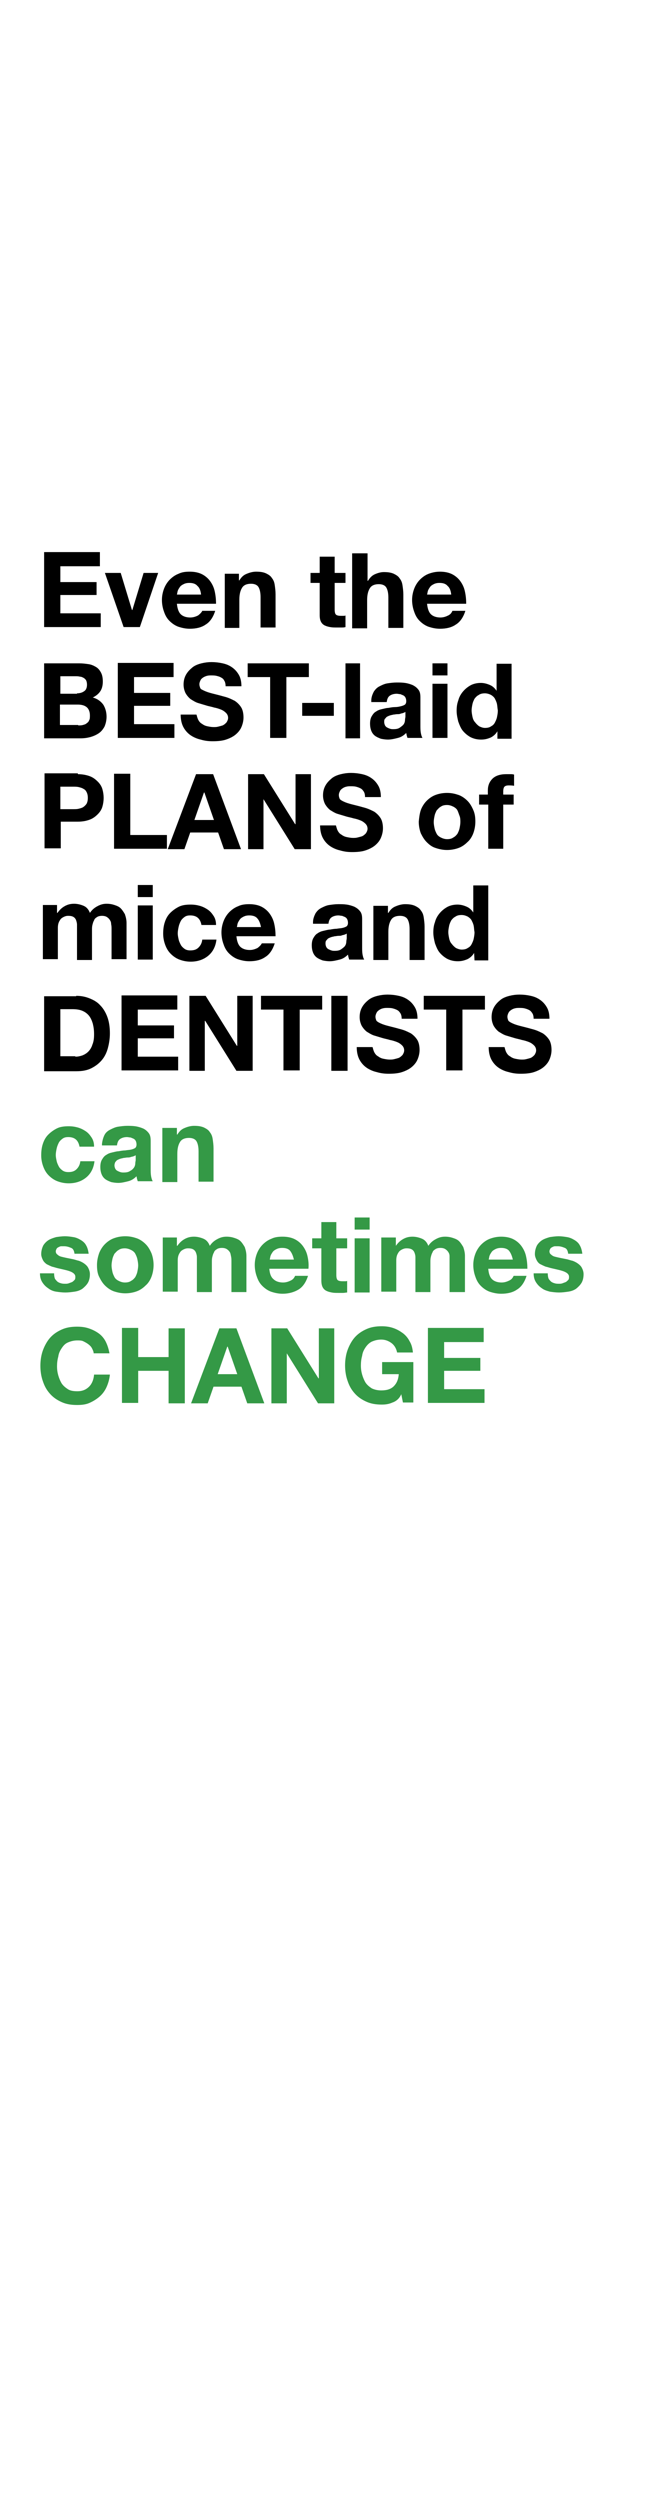 <svg id="Layer_1" xmlns="http://www.w3.org/2000/svg" viewBox="0 0 160 600"><style>.st0{fill:#349946}</style><path d="M24 132.6v3.3h-9.5v3.8h8.7v3.1h-8.7v4.4h9.7v3.3H10.6v-18H24zM29.7 150.5l-4.5-13H29l2.7 8.9h.1l2.7-8.9H38l-4.4 13h-3.9zM43.4 147.4c.5.5 1.3.8 2.3.8.7 0 1.3-.2 1.9-.5.5-.4.8-.7 1-1.1h3.1c-.5 1.6-1.3 2.7-2.3 3.3-1 .7-2.3 1-3.8 1-1 0-1.9-.2-2.8-.5-.8-.3-1.5-.8-2.1-1.4-.6-.6-1-1.3-1.3-2.2-.3-.8-.5-1.8-.5-2.8 0-1 .2-1.9.5-2.7.3-.8.8-1.6 1.4-2.2.6-.6 1.3-1.1 2.1-1.4.8-.4 1.7-.5 2.7-.5 1.1 0 2.1.2 2.9.6.8.4 1.5 1 2 1.7s.9 1.5 1.1 2.5c.2.9.3 1.9.3 2.9h-9.4c.1 1.1.4 2 .9 2.5zm4-6.8c-.4-.5-1.1-.7-1.9-.7-.6 0-1 .1-1.4.3-.4.2-.7.4-.9.7-.2.3-.4.6-.5.9-.1.3-.1.6-.2.9h5.8c-.1-1-.4-1.7-.9-2.1zM57.4 137.5v1.8h.1c.5-.8 1-1.3 1.8-1.6.7-.3 1.5-.5 2.2-.5 1 0 1.7.1 2.4.4.6.3 1.1.6 1.4 1.1.4.5.6 1 .7 1.7.1.7.2 1.4.2 2.2v8h-3.6v-7.3c0-1.1-.2-1.9-.5-2.4s-.9-.8-1.8-.8c-1 0-1.7.3-2.1.9-.4.6-.7 1.5-.7 2.9v6.8H54v-13h3.4zM83 137.5v2.4h-2.6v6.4c0 .6.1 1 .3 1.2s.6.3 1.2.3h.6c.2 0 .4 0 .5-.1v2.8c-.3.1-.6.1-1 .1h-1.1c-.6 0-1.1 0-1.6-.1s-.9-.2-1.3-.4-.7-.5-.9-.9c-.2-.4-.3-.9-.3-1.6v-7.7h-2.2v-2.4h2.2v-3.9h3.6v3.9H83zM88.3 132.6v6.8h.1c.5-.8 1-1.3 1.7-1.6.7-.3 1.4-.5 2.1-.5 1 0 1.7.1 2.4.4.6.3 1.1.6 1.4 1.1.4.5.6 1 .7 1.7.1.7.2 1.4.2 2.2v8h-3.6v-7.3c0-1.1-.2-1.9-.5-2.4s-.9-.8-1.8-.8c-1 0-1.7.3-2.1.9-.4.6-.7 1.5-.7 2.9v6.8h-3.6v-18h3.7zM103.5 147.4c.5.5 1.3.8 2.3.8.7 0 1.3-.2 1.9-.5s.8-.7 1-1.1h3.1c-.5 1.6-1.3 2.7-2.3 3.3-1 .7-2.3 1-3.8 1-1 0-1.9-.2-2.8-.5-.8-.3-1.5-.8-2.1-1.4-.6-.6-1-1.3-1.3-2.2-.3-.8-.5-1.8-.5-2.8 0-1 .2-1.9.5-2.7.3-.8.8-1.6 1.4-2.2.6-.6 1.3-1.1 2.1-1.4s1.7-.5 2.7-.5c1.1 0 2.1.2 2.9.6.8.4 1.5 1 2 1.7s.9 1.5 1.1 2.5c.2.9.3 1.9.3 2.9h-9.4c.1 1.1.4 2 .9 2.5zm4-6.8c-.4-.5-1.1-.7-1.9-.7-.6 0-1 .1-1.4.3-.4.2-.7.4-.9.7-.2.3-.4.6-.5.9-.1.3-.1.6-.2.9h5.8c-.1-1-.4-1.7-.9-2.1zM19 159.2c.9 0 1.6.1 2.3.2s1.3.4 1.8.7c.5.3.9.8 1.2 1.4.3.6.4 1.3.4 2.1 0 .9-.2 1.7-.6 2.3-.4.6-1 1.1-1.8 1.5 1.1.3 1.9.9 2.5 1.7.5.8.8 1.8.8 2.9 0 .9-.2 1.7-.5 2.4-.4.7-.8 1.2-1.4 1.6-.6.4-1.3.7-2 .9-.8.2-1.5.3-2.4.3h-8.7v-18H19zm-.5 7.2c.7 0 1.3-.2 1.7-.5.5-.3.7-.9.7-1.6 0-.4-.1-.8-.2-1s-.4-.5-.6-.6-.5-.3-.9-.3c-.3-.1-.7-.1-1-.1h-3.7v4.2h4zm.3 7.7c.4 0 .8 0 1.1-.1.4-.1.7-.2.9-.4.3-.2.5-.4.6-.7.2-.3.2-.7.2-1.2 0-.9-.3-1.6-.8-2-.5-.4-1.2-.6-2.1-.6h-4.3v4.9h4.4zM41.7 159.2v3.3h-9.5v3.8h8.7v3.1h-8.7v4.4h9.7v3.3H28.3v-18h13.4zM47.6 172.7c.2.4.5.8.9 1 .4.3.8.5 1.3.6.5.1 1 .2 1.5.2.4 0 .7 0 1.1-.1s.8-.2 1.1-.3c.4-.2.6-.4.9-.7.2-.3.4-.7.4-1.1 0-.5-.2-.9-.5-1.2-.3-.3-.7-.6-1.2-.8-.5-.2-1.1-.4-1.7-.5-.6-.2-1.3-.3-1.9-.5-.7-.2-1.3-.4-2-.6-.6-.2-1.2-.6-1.7-.9-.5-.4-.9-.9-1.2-1.4-.3-.6-.5-1.3-.5-2.1 0-.9.2-1.7.6-2.4.4-.7.9-1.2 1.5-1.7s1.4-.8 2.2-1 1.6-.3 2.4-.3c.9 0 1.8.1 2.7.3.9.2 1.6.5 2.3 1 .7.5 1.2 1.1 1.6 1.8.4.7.6 1.6.6 2.7h-3.8c0-.5-.1-1-.3-1.3-.2-.4-.4-.6-.8-.8-.3-.2-.7-.3-1.1-.4-.4-.1-.9-.1-1.3-.1-.3 0-.6 0-1 .1-.3.1-.6.2-.9.4s-.5.4-.6.6-.3.6-.3 1 .1.6.2.9.4.4.8.6.9.4 1.6.6c.7.2 1.6.4 2.7.7.3.1.8.2 1.4.4.6.2 1.2.5 1.8.8.6.4 1.1.9 1.5 1.5.4.6.6 1.5.6 2.5 0 .8-.2 1.6-.5 2.3-.3.7-.8 1.3-1.4 1.8-.6.5-1.4.9-2.3 1.2-.9.3-2 .4-3.2.4-1 0-1.9-.1-2.9-.4-.9-.2-1.8-.6-2.5-1.1-.7-.5-1.3-1.2-1.7-2-.4-.8-.6-1.8-.6-2.9h3.8c.1.3.2.8.4 1.2zM59.5 162.5v-3.3h14.7v3.3h-5.4v14.6h-3.9v-14.6h-5.4zM80.2 168.7v3.1h-7.6v-3.1h7.6zM86.5 159.2v18H83v-18h3.5zM89.2 168.1c0-.8.3-1.5.6-2.1.4-.6.8-1 1.4-1.3.6-.3 1.2-.6 1.9-.7.7-.1 1.4-.2 2.2-.2.7 0 1.3 0 2 .1s1.3.3 1.8.5c.6.3 1 .6 1.4 1.1.4.5.5 1.1.5 1.9v6.8c0 .6 0 1.1.1 1.7.1.5.2.9.4 1.2h-3.6c-.1-.2-.1-.4-.2-.6 0-.2-.1-.4-.1-.6-.6.6-1.2 1-2 1.2-.8.2-1.6.4-2.4.4-.6 0-1.2-.1-1.7-.2-.5-.2-1-.4-1.4-.7-.4-.3-.7-.7-.9-1.2-.2-.5-.3-1.1-.3-1.7 0-.7.1-1.3.4-1.8.3-.5.6-.9 1-1.1.4-.3.9-.5 1.4-.6.5-.1 1.1-.3 1.6-.3.5-.1 1.1-.2 1.6-.2s1-.1 1.4-.2.7-.2 1-.4c.2-.2.3-.5.3-.8 0-.4-.1-.7-.2-.9-.1-.2-.3-.4-.5-.5-.2-.1-.5-.2-.7-.3-.3 0-.6-.1-.9-.1-.7 0-1.3.2-1.7.5-.4.3-.6.8-.7 1.5h-3.7zm8.3 2.7c-.2.1-.3.2-.6.3-.2.1-.5.1-.7.2s-.5.1-.8.1-.6.1-.9.1c-.3.1-.5.1-.8.2-.3.1-.5.2-.7.3-.2.1-.3.3-.5.5s-.2.5-.2.8c0 .3.1.6.2.8s.3.4.5.5c.2.1.4.2.7.3.3.1.5.1.8.1.7 0 1.2-.1 1.6-.4s.7-.5.9-.8c.2-.3.3-.7.3-1s.1-.6.1-.8v-1.2zM103.9 162.1v-2.9h3.6v2.9h-3.6zm3.6 2v13h-3.6v-13h3.6zM119.5 175.5c-.4.7-1 1.2-1.6 1.5-.7.3-1.4.5-2.3.5-1 0-1.8-.2-2.6-.6-.7-.4-1.3-.9-1.8-1.5s-.8-1.4-1.1-2.2c-.2-.8-.4-1.7-.4-2.6 0-.9.1-1.7.4-2.5.2-.8.6-1.5 1.1-2.1.5-.6 1.1-1.1 1.8-1.5.7-.4 1.6-.6 2.5-.6.8 0 1.5.2 2.2.5.7.3 1.2.8 1.6 1.4v-6.5h3.6v18h-3.4v-1.8zm-.1-6.5c-.1-.5-.3-.9-.5-1.3s-.6-.7-.9-.9c-.4-.2-.9-.4-1.5-.4s-1.1.1-1.5.4c-.4.2-.7.5-1 .9-.2.4-.4.8-.5 1.3-.1.5-.2 1-.2 1.5s.1 1 .2 1.5.3 1 .6 1.3c.3.4.6.7 1 1 .4.2.9.4 1.4.4.6 0 1.1-.1 1.5-.4.4-.2.7-.5.9-.9.2-.4.4-.8.5-1.3s.2-1 .2-1.6c-.1-.5-.1-1-.2-1.5z"/><g><path d="M18.7 185.8c1.1 0 2.1.2 2.9.5.8.3 1.4.8 1.9 1.3s.9 1.1 1.1 1.8c.2.7.3 1.4.3 2.1 0 .7-.1 1.4-.3 2.1-.2.7-.6 1.3-1.1 1.8-.5.5-1.1 1-1.9 1.3-.8.3-1.7.5-2.9.5h-4.1v6.4h-3.9v-18h8zm-1.1 8.4c.5 0 .9 0 1.3-.1s.8-.2 1.1-.4c.3-.2.6-.5.8-.8.2-.4.3-.8.3-1.4 0-.6-.1-1-.3-1.4-.2-.4-.4-.6-.8-.8-.3-.2-.7-.3-1.1-.4-.4-.1-.9-.1-1.3-.1h-3.1v5.4h3.1zM31.3 185.8v14.6h8.8v3.3H27.4v-18h3.9zM51.2 185.8l6.7 18h-4.1l-1.4-4h-6.7l-1.4 4h-4l6.8-18h4.1zm.2 11l-2.3-6.6H49l-2.3 6.6h4.7zM63.4 185.8l7.5 12h.1v-12h3.7v18h-3.9l-7.5-12v12h-3.7v-18h3.8zM81.1 199.3c.2.4.5.8.9 1 .4.3.8.5 1.3.6.5.1 1 .2 1.5.2.4 0 .7 0 1.1-.1s.8-.2 1.1-.3c.4-.2.6-.4.9-.7.2-.3.4-.7.4-1.1 0-.5-.2-.9-.5-1.2-.3-.3-.7-.6-1.2-.8-.5-.2-1.1-.4-1.7-.5-.6-.2-1.3-.3-1.9-.5-.7-.2-1.3-.4-2-.6-.6-.2-1.2-.6-1.7-.9-.5-.4-.9-.9-1.2-1.4-.3-.6-.5-1.3-.5-2.1 0-.9.2-1.7.6-2.4.4-.7.9-1.2 1.5-1.7s1.4-.8 2.2-1 1.6-.3 2.4-.3c.9 0 1.8.1 2.7.3.9.2 1.6.5 2.3 1 .7.5 1.2 1.1 1.6 1.8.4.7.6 1.6.6 2.7h-3.8c0-.5-.1-1-.3-1.3s-.4-.6-.8-.8-.7-.3-1.1-.4c-.4-.1-.9-.1-1.3-.1-.3 0-.6 0-1 .1s-.6.2-.9.4c-.3.2-.5.4-.6.6s-.3.6-.3 1 .1.6.2.9c.1.2.4.4.8.6.4.2.9.4 1.6.6s1.6.4 2.7.7c.3.1.8.2 1.4.4.6.2 1.2.5 1.8.8.6.4 1.1.9 1.5 1.5.4.6.6 1.5.6 2.5 0 .8-.2 1.6-.5 2.3s-.8 1.3-1.4 1.8c-.6.5-1.4.9-2.3 1.2-.9.3-2 .4-3.2.4-1 0-1.9-.1-2.9-.4-.9-.2-1.8-.6-2.5-1.1-.7-.5-1.3-1.2-1.7-2s-.6-1.8-.6-2.9h3.8c.1.3.2.8.4 1.2zM101.1 194.4c.3-.8.8-1.6 1.4-2.2.6-.6 1.3-1.1 2.1-1.4.8-.3 1.7-.5 2.8-.5s1.9.2 2.8.5c.8.3 1.5.8 2.1 1.4.6.6 1 1.3 1.4 2.2s.5 1.8.5 2.8c0 1-.2 2-.5 2.8s-.8 1.6-1.4 2.1c-.6.6-1.3 1.1-2.1 1.4-.8.3-1.8.5-2.8.5s-1.9-.2-2.8-.5-1.5-.8-2.1-1.4c-.6-.6-1-1.3-1.4-2.1-.3-.8-.5-1.8-.5-2.8.1-1 .2-1.9.5-2.8zm3.3 4.4c.1.5.3.9.5 1.3s.6.7 1 .9c.4.2.9.4 1.5.4s1.1-.1 1.5-.4c.4-.2.7-.5 1-.9.2-.4.4-.8.5-1.3.1-.5.2-1 .2-1.5s0-1-.2-1.5-.3-.9-.5-1.3-.6-.7-1-.9c-.4-.2-.9-.4-1.5-.4s-1.1.1-1.5.4c-.4.2-.7.6-1 .9-.2.4-.4.8-.5 1.3s-.2 1-.2 1.5.1 1 .2 1.5zM115.1 193.1v-2.4h2.1v-1c0-1.2.4-2.1 1.1-2.8.7-.7 1.8-1.1 3.3-1.1h1c.3 0 .6 0 .9.1v2.7c-.4-.1-.9-.1-1.3-.1-.5 0-.8.1-1 .3-.2.2-.3.6-.3 1.1v.8h2.5v2.4h-2.5v10.6h-3.6v-10.6h-2.2z"/></g><g><path d="M13.7 217.3v1.8h.1c.5-.7 1-1.2 1.7-1.6.7-.4 1.4-.6 2.3-.6.8 0 1.6.2 2.3.5.7.3 1.2.9 1.5 1.7.4-.6.9-1.1 1.6-1.5.7-.4 1.4-.7 2.4-.7.7 0 1.3.1 1.9.3.6.2 1.1.4 1.5.8.4.4.7.9 1 1.4.2.6.4 1.3.4 2.1v8.7h-3.6V223c0-.4 0-.8-.1-1.2 0-.4-.1-.7-.3-1-.2-.3-.4-.5-.7-.7-.3-.2-.7-.3-1.2-.3s-.9.1-1.2.3c-.3.2-.6.4-.7.8-.2.3-.3.7-.4 1.1-.1.4-.1.8-.1 1.2v7.2h-3.6V223v-1.1c0-.3-.1-.7-.2-1-.1-.3-.3-.6-.6-.8-.3-.2-.7-.3-1.3-.3-.2 0-.4 0-.7.1-.3.1-.5.2-.8.4-.3.2-.5.5-.7.9-.2.4-.3.9-.3 1.5v7.5h-3.6v-13h3.4zM33.1 215.3v-2.9h3.6v2.9h-3.6zm3.6 2v13h-3.6v-13h3.6zM45.7 219.7c-.6 0-1 .1-1.4.4-.4.3-.7.6-.9 1-.2.4-.4.9-.5 1.4-.1.5-.2 1-.2 1.5s.1.9.2 1.4c.1.5.3.9.5 1.3s.5.7.9 1c.4.3.9.4 1.4.4.9 0 1.5-.2 2-.7.5-.5.8-1.1.9-1.9H52c-.2 1.7-.9 3-2 3.9s-2.5 1.4-4.2 1.4c-1 0-1.9-.2-2.7-.5-.8-.3-1.5-.8-2.1-1.4-.6-.6-1-1.3-1.3-2.1s-.5-1.7-.5-2.7c0-1 .1-1.9.4-2.8.3-.9.7-1.6 1.3-2.2.6-.6 1.3-1.1 2.1-1.5s1.8-.5 2.8-.5c.8 0 1.5.1 2.2.3s1.3.5 1.9.9c.6.4 1 .9 1.4 1.5.4.6.6 1.3.6 2.2h-3.5c-.3-1.6-1.2-2.3-2.7-2.3zM57.7 227.2c.5.5 1.3.8 2.3.8.7 0 1.3-.2 1.9-.5.5-.4.8-.7 1-1.1H66c-.5 1.6-1.3 2.7-2.3 3.3-1 .7-2.3 1-3.8 1-1 0-1.9-.2-2.8-.5-.8-.3-1.5-.8-2.1-1.4-.6-.6-1-1.3-1.3-2.2-.3-.8-.5-1.8-.5-2.8 0-1 .2-1.9.5-2.7.3-.8.8-1.6 1.4-2.2.6-.6 1.3-1.1 2.1-1.4.8-.4 1.7-.5 2.7-.5 1.1 0 2.1.2 2.9.6.8.4 1.5 1 2 1.7s.9 1.5 1.1 2.5c.2.9.3 1.9.3 2.9h-9.4c.1 1.1.4 2 .9 2.5zm4.1-6.8c-.4-.5-1.1-.7-1.9-.7-.6 0-1 .1-1.4.3-.4.2-.7.4-.9.7-.2.3-.4.6-.5.9-.1.3-.1.6-.2.9h5.8c-.2-1-.5-1.7-.9-2.1zM75.2 221.3c0-.8.3-1.5.6-2.1.4-.6.8-1 1.4-1.3.6-.3 1.2-.6 1.9-.7.7-.1 1.4-.2 2.2-.2.7 0 1.3 0 2 .1s1.3.3 1.8.5c.6.3 1 .6 1.4 1.1.4.5.5 1.1.5 1.9v6.8c0 .6 0 1.1.1 1.7.1.5.2.9.4 1.2h-3.6c-.1-.2-.1-.4-.2-.6 0-.2-.1-.4-.1-.6-.6.6-1.2 1-2 1.2-.8.2-1.6.4-2.4.4-.6 0-1.2-.1-1.7-.2-.5-.2-1-.4-1.4-.7-.4-.3-.7-.7-.9-1.2-.2-.5-.3-1.1-.3-1.7 0-.7.1-1.3.4-1.8.3-.5.6-.9 1-1.1.4-.3.9-.5 1.4-.6.5-.1 1.1-.3 1.6-.3.5-.1 1.1-.2 1.6-.2.5-.1 1-.1 1.4-.2s.7-.2 1-.4c.2-.2.3-.5.3-.8 0-.4-.1-.7-.2-.9-.1-.2-.3-.4-.5-.5-.2-.1-.5-.2-.7-.3-.3 0-.6-.1-.9-.1-.7 0-1.3.2-1.7.5-.4.3-.6.8-.7 1.5h-3.7zm8.2 2.7c-.2.1-.3.2-.6.3-.2.1-.5.1-.7.2s-.5.1-.8.1-.6.1-.9.1c-.3.1-.5.1-.8.2-.3.1-.5.2-.7.3-.2.1-.3.3-.5.5s-.2.5-.2.8c0 .3.1.6.2.8s.3.4.5.5c.2.1.4.2.7.3.3.1.5.1.8.1.7 0 1.2-.1 1.6-.4s.7-.5.9-.8c.2-.3.3-.7.3-1s.1-.6.1-.8V224zM93.2 217.3v1.8h.1c.5-.8 1-1.3 1.8-1.6.7-.3 1.5-.5 2.2-.5 1 0 1.7.1 2.4.4.6.3 1.1.6 1.4 1.1.4.5.6 1 .7 1.7.1.7.2 1.4.2 2.2v8h-3.6V223c0-1.1-.2-1.9-.5-2.4s-.9-.8-1.8-.8c-1 0-1.7.3-2.1.9-.4.6-.7 1.5-.7 2.9v6.8h-3.6v-13h3.5zM113.9 228.7c-.4.7-1 1.2-1.6 1.5-.7.3-1.4.5-2.3.5-1 0-1.8-.2-2.6-.6-.7-.4-1.3-.9-1.8-1.5s-.8-1.4-1.1-2.2c-.2-.8-.4-1.7-.4-2.6 0-.9.1-1.7.4-2.5.2-.8.6-1.5 1.1-2.1.5-.6 1.1-1.1 1.8-1.5.7-.4 1.6-.6 2.5-.6.8 0 1.5.2 2.2.5.7.3 1.2.8 1.6 1.4v-6.5h3.6v18H114l-.1-1.8zm-.1-6.5c-.1-.5-.3-.9-.5-1.3s-.6-.7-.9-.9c-.4-.2-.9-.4-1.5-.4s-1.1.1-1.5.4c-.4.2-.7.5-1 .9-.2.4-.4.8-.5 1.3-.1.5-.2 1-.2 1.5s.1 1 .2 1.5.3 1 .6 1.3c.3.4.6.7 1 1 .4.2.9.4 1.4.4.6 0 1.1-.1 1.5-.4.4-.2.7-.5.9-.9.2-.4.4-.8.5-1.3s.2-1 .2-1.6c-.1-.4-.1-1-.2-1.5z"/></g><g><path d="M18.3 239c1.2 0 2.2.2 3.2.6s1.9.9 2.6 1.7c.7.7 1.3 1.7 1.7 2.8s.6 2.4.6 3.9c0 1.3-.2 2.5-.5 3.6s-.8 2.1-1.5 2.9c-.7.8-1.5 1.4-2.5 1.9s-2.2.7-3.6.7h-7.7v-18h7.7zm-.2 14.6c.6 0 1.1-.1 1.7-.3.5-.2 1-.5 1.4-.9.4-.4.8-1 1-1.7.3-.7.4-1.5.4-2.5 0-.9-.1-1.7-.3-2.5-.2-.7-.5-1.4-.9-1.9s-.9-.9-1.6-1.2c-.7-.3-1.5-.4-2.5-.4h-2.8v11.3h3.6zM42.6 239v3.3h-9.5v3.8h8.7v3.1h-8.7v4.4h9.7v3.3H29.2v-18h13.4zM49.4 239l7.5 12h.1v-12h3.7v18h-3.9l-7.5-12h-.1v12h-3.7v-18h3.9zM62.7 242.3V239h14.7v3.3H72v14.6h-3.9v-14.6h-5.4zM83.5 239v18h-3.9v-18h3.9zM89.9 252.5c.2.4.5.8.9 1 .4.3.8.5 1.3.6.5.1 1 .2 1.5.2.4 0 .7 0 1.1-.1s.8-.2 1.1-.3c.4-.2.6-.4.9-.7.2-.3.4-.7.4-1.1 0-.5-.2-.9-.5-1.2-.3-.3-.7-.6-1.2-.8-.5-.2-1.1-.4-1.7-.5-.6-.2-1.3-.3-1.9-.5-.7-.2-1.3-.4-2-.6-.6-.2-1.2-.6-1.7-.9-.5-.4-.9-.9-1.2-1.4-.3-.6-.5-1.3-.5-2.1 0-.9.2-1.7.6-2.4.4-.7.9-1.2 1.5-1.7s1.4-.8 2.2-1 1.6-.3 2.4-.3c.9 0 1.8.1 2.7.3.9.2 1.6.5 2.3 1 .7.5 1.2 1.1 1.6 1.8.4.7.6 1.6.6 2.7h-3.8c0-.5-.1-1-.3-1.3s-.4-.6-.8-.8-.7-.3-1.1-.4c-.4-.1-.9-.1-1.3-.1-.3 0-.6 0-1 .1s-.6.2-.9.4c-.3.2-.5.4-.6.6s-.3.6-.3 1 .1.6.2.9c.1.2.4.4.8.6.4.2.9.4 1.6.6s1.6.4 2.7.7c.3.1.8.2 1.4.4.6.2 1.2.5 1.8.8.6.4 1.1.9 1.5 1.5.4.6.6 1.5.6 2.5 0 .8-.2 1.6-.5 2.3s-.8 1.3-1.4 1.8c-.6.5-1.4.9-2.3 1.2-.9.3-2 .4-3.2.4-1 0-1.9-.1-2.9-.4-.9-.2-1.8-.6-2.5-1.1-.7-.5-1.3-1.2-1.7-2s-.6-1.8-.6-2.9h3.8c.1.3.2.8.4 1.2zM101.8 242.3V239h14.7v3.3h-5.4v14.6h-3.9v-14.6h-5.4zM121.6 252.5c.2.4.5.8.9 1 .4.3.8.5 1.3.6.5.1 1 .2 1.5.2.4 0 .7 0 1.1-.1s.8-.2 1.1-.3c.4-.2.6-.4.9-.7.2-.3.4-.7.4-1.1 0-.5-.2-.9-.5-1.2-.3-.3-.7-.6-1.2-.8-.5-.2-1.1-.4-1.7-.5-.6-.2-1.3-.3-1.9-.5-.7-.2-1.3-.4-2-.6-.6-.2-1.2-.6-1.7-.9-.5-.4-.9-.9-1.2-1.4-.3-.6-.5-1.3-.5-2.1 0-.9.2-1.7.6-2.4.4-.7.9-1.2 1.5-1.7s1.4-.8 2.2-1 1.6-.3 2.4-.3c.9 0 1.8.1 2.7.3.9.2 1.6.5 2.3 1 .7.5 1.2 1.1 1.6 1.8.4.7.6 1.6.6 2.7h-3.8c0-.5-.1-1-.3-1.3s-.4-.6-.8-.8-.7-.3-1.1-.4c-.4-.1-.9-.1-1.3-.1-.3 0-.6 0-1 .1s-.6.2-.9.4c-.3.2-.5.4-.6.6s-.3.6-.3 1 .1.6.2.9c.1.2.4.4.8.6.4.2.9.4 1.6.6s1.6.4 2.7.7c.3.1.8.2 1.4.4.6.2 1.2.5 1.8.8.6.4 1.1.9 1.5 1.5.4.6.6 1.5.6 2.5 0 .8-.2 1.6-.5 2.3s-.8 1.3-1.4 1.8c-.6.5-1.4.9-2.3 1.2-.9.3-2 .4-3.2.4-1 0-1.9-.1-2.9-.4-.9-.2-1.8-.6-2.5-1.1-.7-.5-1.3-1.2-1.7-2s-.6-1.8-.6-2.9h3.8c.1.3.2.8.4 1.2z"/></g><g><path class="st0" d="M16.4 272.9c-.6 0-1 .1-1.4.4-.4.3-.7.6-.9 1-.2.4-.4.9-.5 1.4-.1.5-.2 1-.2 1.5s.1.9.2 1.4c.1.5.3.9.5 1.3s.5.7.9 1c.4.3.9.4 1.4.4.9 0 1.5-.2 2-.7.5-.5.8-1.1.9-1.9h3.4c-.2 1.7-.9 3-2 3.9s-2.5 1.4-4.2 1.4c-1 0-1.9-.2-2.7-.5-.8-.3-1.5-.8-2.1-1.4-.6-.6-1-1.3-1.3-2.1s-.5-1.7-.5-2.7c0-1 .1-1.9.4-2.8.3-.9.7-1.6 1.3-2.2.6-.6 1.3-1.1 2.1-1.5s1.8-.5 2.8-.5c.8 0 1.5.1 2.2.3s1.3.5 1.9.9c.6.4 1 .9 1.4 1.5.4.6.6 1.3.6 2.2h-3.5c-.3-1.6-1.2-2.3-2.7-2.3zM24.5 274.5c.1-.8.3-1.5.6-2.1s.8-1 1.4-1.3 1.2-.6 1.9-.7c.7-.1 1.4-.2 2.1-.2.7 0 1.3 0 2 .1s1.3.3 1.8.5 1 .6 1.4 1.1c.4.5.5 1.1.5 1.9v6.8c0 .6 0 1.1.1 1.7.1.5.2.9.4 1.2h-3.6c-.1-.2-.1-.4-.2-.6 0-.2-.1-.4-.1-.6-.6.6-1.2 1-2 1.2-.8.2-1.6.4-2.4.4-.6 0-1.2-.1-1.7-.2-.5-.2-1-.4-1.4-.7-.4-.3-.7-.7-.9-1.2-.2-.5-.3-1.1-.3-1.7 0-.7.1-1.3.4-1.8.3-.5.6-.9 1-1.1.4-.3.9-.5 1.4-.6.5-.1 1.1-.3 1.6-.3.5-.1 1.1-.2 1.6-.2.5-.1 1-.1 1.4-.2s.7-.2 1-.4c.2-.2.3-.5.3-.8 0-.4-.1-.7-.2-.9-.1-.2-.3-.4-.5-.5-.2-.1-.5-.2-.7-.3-.3 0-.6-.1-.9-.1-.7 0-1.3.2-1.7.5-.4.3-.6.8-.7 1.5h-3.6zm8.2 2.7c-.2.1-.3.2-.6.3-.2.1-.5.1-.7.2-.3.1-.5.1-.8.1-.3 0-.6.1-.9.1-.3.1-.5.1-.8.2-.3.1-.5.2-.7.3-.2.1-.3.3-.5.5-.1.2-.2.5-.2.8 0 .3.1.6.2.8.1.2.3.4.5.5.2.1.4.2.7.3s.5.1.8.1c.7 0 1.2-.1 1.6-.4.4-.2.7-.5.9-.8.2-.3.3-.7.3-1 0-.3.1-.6.1-.8v-1.2zM42.5 270.5v1.8h.1c.5-.8 1-1.3 1.8-1.6.7-.3 1.5-.5 2.2-.5 1 0 1.7.1 2.4.4.6.3 1.1.6 1.4 1.1.4.5.6 1 .7 1.7.1.7.2 1.4.2 2.2v8h-3.6v-7.3c0-1.1-.2-1.9-.5-2.4s-.9-.8-1.8-.8c-1 0-1.7.3-2.1.9-.4.6-.7 1.5-.7 2.9v6.8H39v-13h3.5z"/></g><g><path class="st0" d="M13.2 306.9c.2.3.4.5.6.7.3.2.5.3.9.4.3.1.7.1 1 .1.3 0 .5 0 .8-.1.3-.1.5-.2.8-.3.2-.1.4-.3.6-.5.2-.2.2-.5.2-.8 0-.5-.4-.9-1.1-1.2-.7-.3-1.7-.5-3-.8-.5-.1-1-.3-1.5-.4-.5-.2-.9-.4-1.3-.6-.4-.3-.7-.6-.9-1-.2-.4-.4-.9-.4-1.4 0-.8.2-1.5.5-2.1.3-.5.8-1 1.3-1.3.5-.3 1.1-.5 1.8-.7.7-.1 1.4-.2 2.1-.2s1.4.1 2 .2c.7.1 1.3.4 1.8.7s1 .7 1.3 1.3c.3.5.5 1.2.6 2h-3.4c-.1-.7-.3-1.2-.8-1.4-.5-.2-1-.4-1.7-.4h-.7c-.2 0-.4.1-.6.2-.2.1-.4.2-.5.4-.1.2-.2.4-.2.6 0 .3.1.6.4.8.2.2.5.4.9.5.4.1.8.2 1.3.3l1.5.3c.5.1 1 .3 1.5.4.5.2.9.4 1.3.7.4.3.7.6.9 1 .2.4.4.9.4 1.5 0 .9-.2 1.6-.5 2.1s-.8 1-1.3 1.4c-.6.4-1.2.6-1.9.7s-1.4.2-2.2.2c-.8 0-1.5-.1-2.2-.2s-1.4-.4-1.9-.8c-.6-.4-1-.8-1.4-1.4-.4-.6-.6-1.3-.6-2.2H13c0 .7.1 1 .2 1.3zM23.8 300.8c.3-.8.8-1.6 1.4-2.2.6-.6 1.3-1.1 2.1-1.4.8-.3 1.7-.5 2.8-.5s1.9.2 2.8.5c.8.3 1.5.8 2.1 1.4.6.6 1 1.3 1.4 2.2.3.8.5 1.8.5 2.8s-.2 2-.5 2.8c-.3.8-.8 1.6-1.4 2.1-.6.6-1.3 1.1-2.1 1.4-.8.3-1.8.5-2.8.5s-1.9-.2-2.8-.5c-.8-.3-1.5-.8-2.1-1.4-.6-.6-1-1.3-1.4-2.1s-.5-1.8-.5-2.8.2-1.9.5-2.8zm3.2 4.4c.1.5.3.9.5 1.3s.6.7 1 .9c.4.2.9.4 1.5.4s1.1-.1 1.5-.4c.4-.2.7-.5 1-.9.2-.4.4-.8.5-1.3s.2-1 .2-1.5-.1-1-.2-1.5-.3-.9-.5-1.3-.6-.7-1-.9c-.4-.2-.9-.4-1.5-.4s-1.1.1-1.5.4c-.4.2-.7.6-1 .9-.2.4-.4.8-.5 1.3s-.2 1-.2 1.5.1 1 .2 1.5zM42.5 297.2v1.8h.1c.5-.7 1-1.2 1.7-1.6.7-.4 1.4-.6 2.3-.6.8 0 1.6.2 2.3.5.7.3 1.2.9 1.5 1.7.4-.6.9-1.1 1.6-1.5.7-.4 1.4-.7 2.4-.7.7 0 1.3.1 1.9.3.6.2 1.1.4 1.5.8.4.4.7.9 1 1.4.2.6.4 1.3.4 2.1v8.7h-3.6v-7.4c0-.4 0-.8-.1-1.2s-.1-.7-.3-1c-.2-.3-.4-.5-.7-.7-.3-.2-.7-.3-1.2-.3s-.9.1-1.2.3c-.3.2-.6.4-.7.8-.2.3-.3.7-.4 1.1-.1.4-.1.8-.1 1.2v7.2h-3.6v-7.3-1.1c0-.4-.1-.7-.2-1-.1-.3-.3-.6-.6-.8-.3-.2-.7-.3-1.3-.3-.2 0-.4 0-.7.1-.3.1-.5.2-.8.4-.3.2-.5.5-.7.9-.2.4-.3.9-.3 1.5v7.5h-3.6v-13h3.4zM65.7 307c.5.5 1.3.8 2.3.8.7 0 1.3-.2 1.9-.5s.8-.7 1-1.1H74c-.5 1.6-1.3 2.7-2.3 3.3s-2.3 1-3.8 1c-1 0-1.9-.2-2.8-.5-.8-.3-1.5-.8-2.1-1.4s-1-1.3-1.3-2.2c-.3-.8-.5-1.8-.5-2.8 0-1 .2-1.9.5-2.7.3-.8.8-1.6 1.4-2.2.6-.6 1.3-1.1 2.1-1.4.8-.4 1.7-.5 2.7-.5 1.1 0 2.1.2 2.9.6.8.4 1.5 1 2 1.7s.9 1.5 1.1 2.5c.2.9.3 1.9.2 2.9h-9.4c.1 1.2.4 2 1 2.5zm4-6.8c-.4-.5-1.1-.7-1.9-.7-.6 0-1 .1-1.4.3s-.7.4-.9.7c-.2.3-.4.6-.5.9s-.1.6-.2.9h5.8c-.2-.9-.5-1.6-.9-2.1zM83.4 297.2v2.4h-2.6v6.4c0 .6.1 1 .3 1.2.2.2.6.3 1.2.3h.6c.2 0 .4 0 .5-.1v2.8c-.3 0-.6.1-1 .1h-1.1c-.6 0-1.1 0-1.6-.1s-.9-.2-1.3-.4-.7-.5-.9-.9c-.2-.4-.3-.9-.3-1.6v-7.7H75v-2.4h2.2v-3.9h3.6v3.9h2.6zM85.2 295.1v-2.9h3.6v2.9h-3.6zm3.6 2.1v13h-3.6v-13h3.6zM95.1 297.2v1.8c.5-.7 1-1.2 1.7-1.6.7-.4 1.4-.6 2.3-.6.8 0 1.6.2 2.3.5s1.2.9 1.5 1.7c.4-.6.9-1.1 1.6-1.5.7-.4 1.4-.7 2.4-.7.7 0 1.3.1 1.9.3.6.2 1.1.4 1.5.8.4.4.7.9 1 1.4.2.6.4 1.3.4 2.1v8.7H108v-7.4-1.2c0-.4-.1-.7-.3-1-.2-.3-.4-.5-.7-.7-.3-.2-.7-.3-1.2-.3s-.9.1-1.2.3c-.3.2-.6.4-.7.8-.2.3-.3.7-.4 1.1-.1.4-.1.8-.1 1.2v7.2h-3.6v-7.3-1.1c0-.4-.1-.7-.2-1s-.3-.6-.6-.8c-.3-.2-.7-.3-1.3-.3-.2 0-.4 0-.7.1-.3.1-.5.2-.8.4-.3.2-.5.5-.7.9-.2.4-.3.9-.3 1.5v7.5h-3.6v-13h3.5zM118.2 307c.5.5 1.3.8 2.3.8.7 0 1.3-.2 1.9-.5s.8-.7 1-1.1h3.1c-.5 1.6-1.3 2.7-2.3 3.3-1 .7-2.3 1-3.8 1-1 0-1.9-.2-2.8-.5-.8-.3-1.5-.8-2.1-1.4-.6-.6-1-1.3-1.3-2.2-.3-.8-.5-1.8-.5-2.8 0-1 .2-1.9.5-2.7.3-.8.8-1.6 1.4-2.2.6-.6 1.3-1.1 2.1-1.4s1.7-.5 2.7-.5c1.1 0 2.1.2 2.9.6.8.4 1.5 1 2 1.7s.9 1.5 1.1 2.5c.2.9.3 1.9.3 2.9h-9.4c.1 1.2.4 2 .9 2.5zm4.1-6.8c-.4-.5-1.1-.7-1.9-.7-.6 0-1 .1-1.4.3-.4.2-.7.4-.9.7-.2.3-.4.6-.5.9s-.1.6-.2.9h5.8c-.2-.9-.5-1.6-.9-2.1zM131.8 306.9c.2.3.4.5.6.7.3.2.5.3.9.4.3.1.7.1 1 .1.3 0 .5 0 .8-.1.3-.1.5-.2.8-.3.2-.1.4-.3.6-.5.2-.2.2-.5.2-.8 0-.5-.4-.9-1.1-1.2-.7-.3-1.7-.5-3-.8-.5-.1-1-.3-1.5-.4-.5-.2-.9-.4-1.3-.6s-.7-.6-.9-1c-.2-.4-.4-.9-.4-1.4 0-.8.2-1.5.5-2.1.3-.5.8-1 1.3-1.3.5-.3 1.1-.5 1.8-.7.7-.1 1.4-.2 2.1-.2s1.4.1 2 .2c.7.1 1.3.4 1.8.7.5.3 1 .7 1.3 1.3.3.5.5 1.2.6 2h-3.4c-.1-.7-.3-1.2-.8-1.4-.5-.2-1-.4-1.7-.4h-.7c-.2 0-.4.1-.6.2-.2.1-.4.2-.5.4-.1.2-.2.4-.2.6 0 .3.1.6.4.8.2.2.5.4.9.5s.8.2 1.3.3l1.5.3c.5.1 1 .3 1.5.4.5.2.9.4 1.3.7.4.3.7.6.9 1 .2.4.4.9.4 1.5 0 .9-.2 1.6-.5 2.1s-.8 1-1.3 1.4c-.6.4-1.2.6-1.9.7-.7.1-1.4.2-2.2.2-.8 0-1.5-.1-2.2-.2-.7-.2-1.4-.4-1.9-.8-.6-.4-1-.8-1.4-1.4-.4-.6-.6-1.3-.6-2.2h3.4c0 .7.1 1 .2 1.3z"/></g><g><path class="st0" d="M22.1 323.6c-.2-.4-.5-.7-.9-1s-.8-.5-1.2-.7c-.4-.2-.9-.2-1.4-.2-.9 0-1.6.2-2.3.5s-1.1.8-1.5 1.4c-.4.6-.7 1.2-.8 2-.2.7-.3 1.5-.3 2.3 0 .8.1 1.5.3 2.2.2.7.5 1.4.8 1.9.4.6.9 1 1.5 1.4s1.4.5 2.3.5c1.2 0 2.1-.4 2.8-1.1.7-.7 1.1-1.7 1.2-2.9h3.8c-.1 1.1-.4 2.1-.8 3-.4.9-1 1.7-1.7 2.3-.7.6-1.5 1.1-2.4 1.5s-1.9.5-3 .5c-1.4 0-2.6-.2-3.7-.7s-2-1.1-2.8-2-1.3-1.8-1.7-3c-.4-1.1-.6-2.4-.6-3.7 0-1.3.2-2.6.6-3.7s1-2.2 1.7-3c.8-.9 1.7-1.5 2.8-2s2.3-.7 3.7-.7c1 0 1.9.1 2.8.4s1.7.7 2.4 1.2 1.3 1.2 1.7 2 .7 1.7.9 2.8h-3.8c0-.4-.2-.8-.4-1.2zM33.2 318.8v6.9h7.3v-6.9h3.9v18h-3.9V329h-7.3v7.7h-3.9v-18h3.9zM56.8 318.8l6.7 18h-4.1l-1.4-4h-6.7l-1.4 4h-4l6.8-18h4.1zm.2 11l-2.3-6.6h-.1l-2.3 6.6H57zM69 318.8l7.5 12h.1v-12h3.7v18h-3.9l-7.5-12v12h-3.7v-18H69zM94.3 336.6c-.9.4-1.7.5-2.6.5-1.4 0-2.6-.2-3.7-.7s-2-1.1-2.8-2-1.3-1.8-1.7-3c-.4-1.1-.6-2.4-.6-3.7 0-1.3.2-2.6.6-3.7s1-2.2 1.7-3c.8-.9 1.7-1.5 2.8-2s2.3-.7 3.7-.7c.9 0 1.8.1 2.7.4s1.6.7 2.3 1.2c.7.5 1.3 1.2 1.7 2 .5.8.7 1.7.8 2.7h-3.8c-.2-1-.7-1.8-1.4-2.3-.7-.5-1.5-.8-2.4-.8-.9 0-1.6.2-2.3.5-.6.3-1.1.8-1.5 1.4-.4.6-.7 1.2-.8 2-.2.7-.3 1.5-.3 2.3 0 .8.1 1.5.3 2.2.2.7.5 1.4.8 1.9.4.6.9 1 1.5 1.4.6.3 1.4.5 2.3.5 1.3 0 2.3-.3 3-1 .7-.7 1.1-1.6 1.2-2.9h-4v-2.9h7.5v9.7h-2.5l-.4-2c-.4 1-1.2 1.7-2.1 2zM116.2 318.8v3.3h-9.5v3.8h8.7v3.1h-8.7v4.4h9.7v3.3h-13.6v-18h13.4z"/></g></svg>